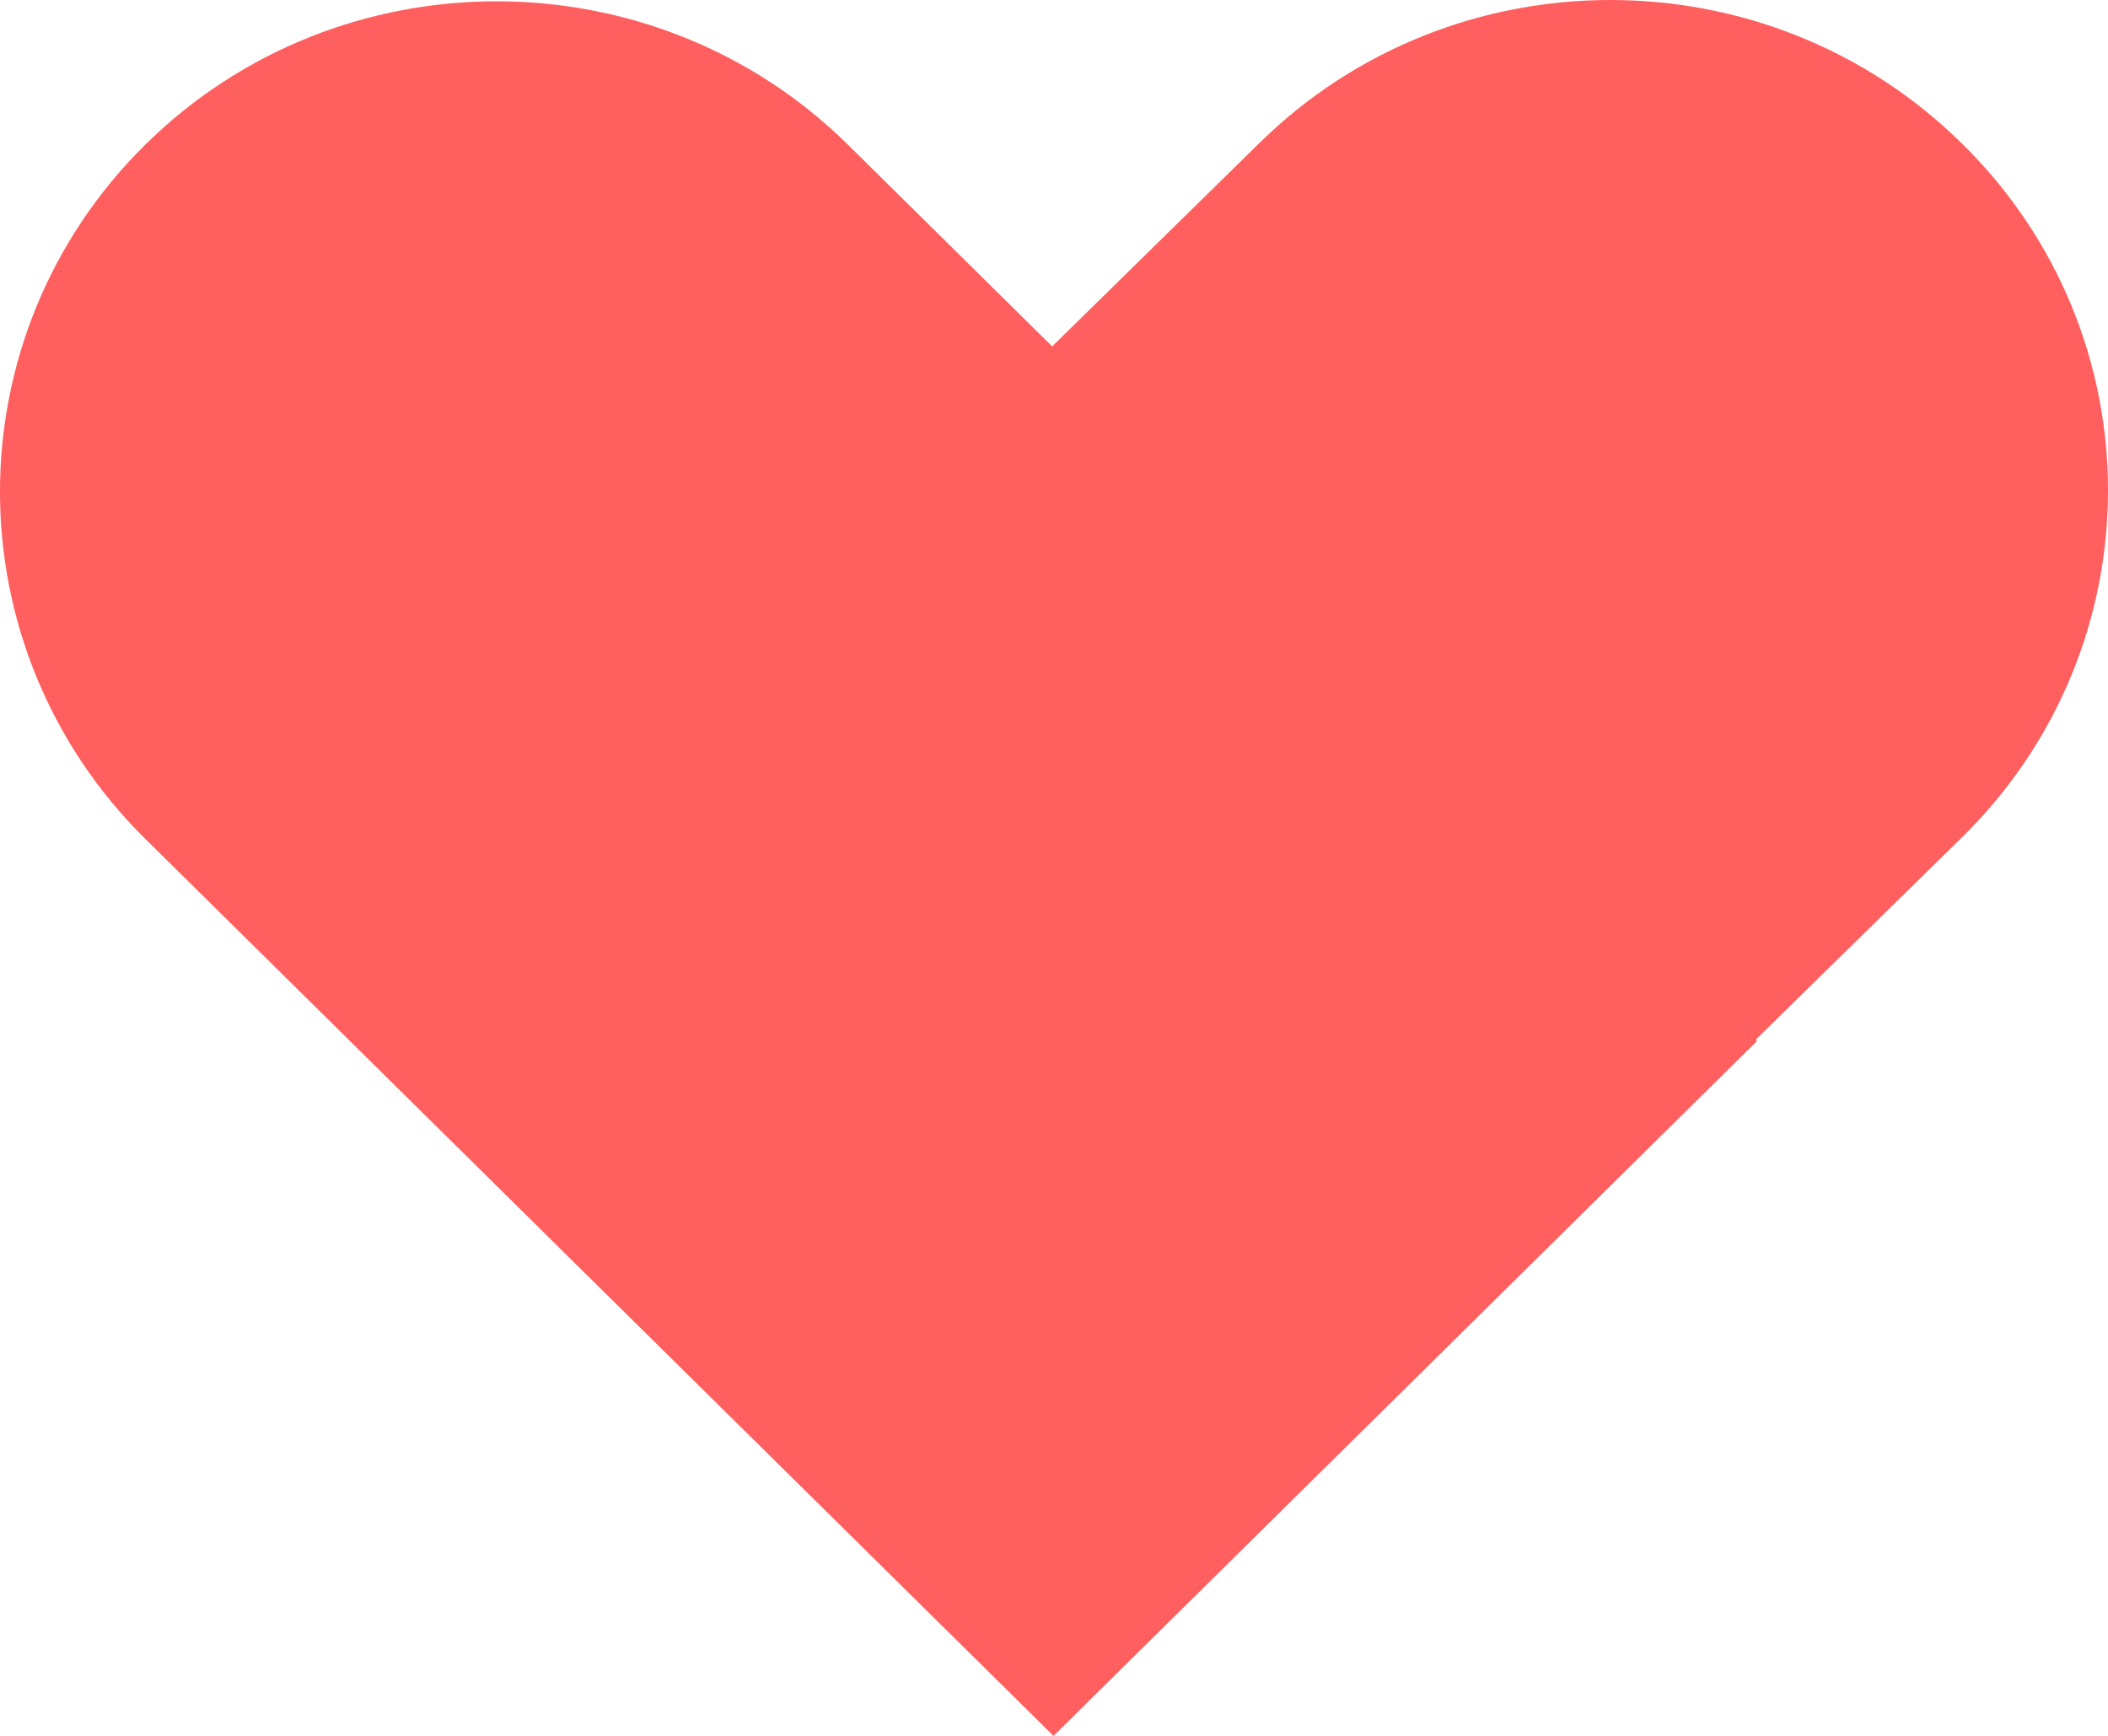 <svg width="34" height="28" viewBox="0 0 34 28" fill="none" xmlns="http://www.w3.org/2000/svg">
<path d="M30.939 3.025L30.942 3.027C33.686 5.719 33.686 10.103 30.942 12.795L30.942 12.795L27.605 16.069L26.88 16.781L26.904 16.804L16.992 26.595L3.045 12.819C0.318 10.126 0.318 5.738 3.045 3.046C5.778 0.346 10.241 0.346 12.974 3.046L16.268 6.299L16.968 6.991L17.671 6.301L21.007 3.027L21.01 3.025C23.743 0.325 28.206 0.325 30.939 3.025Z" fill="#FF5F5F" stroke="#FF5F5F" stroke-width="2"/>
</svg>
